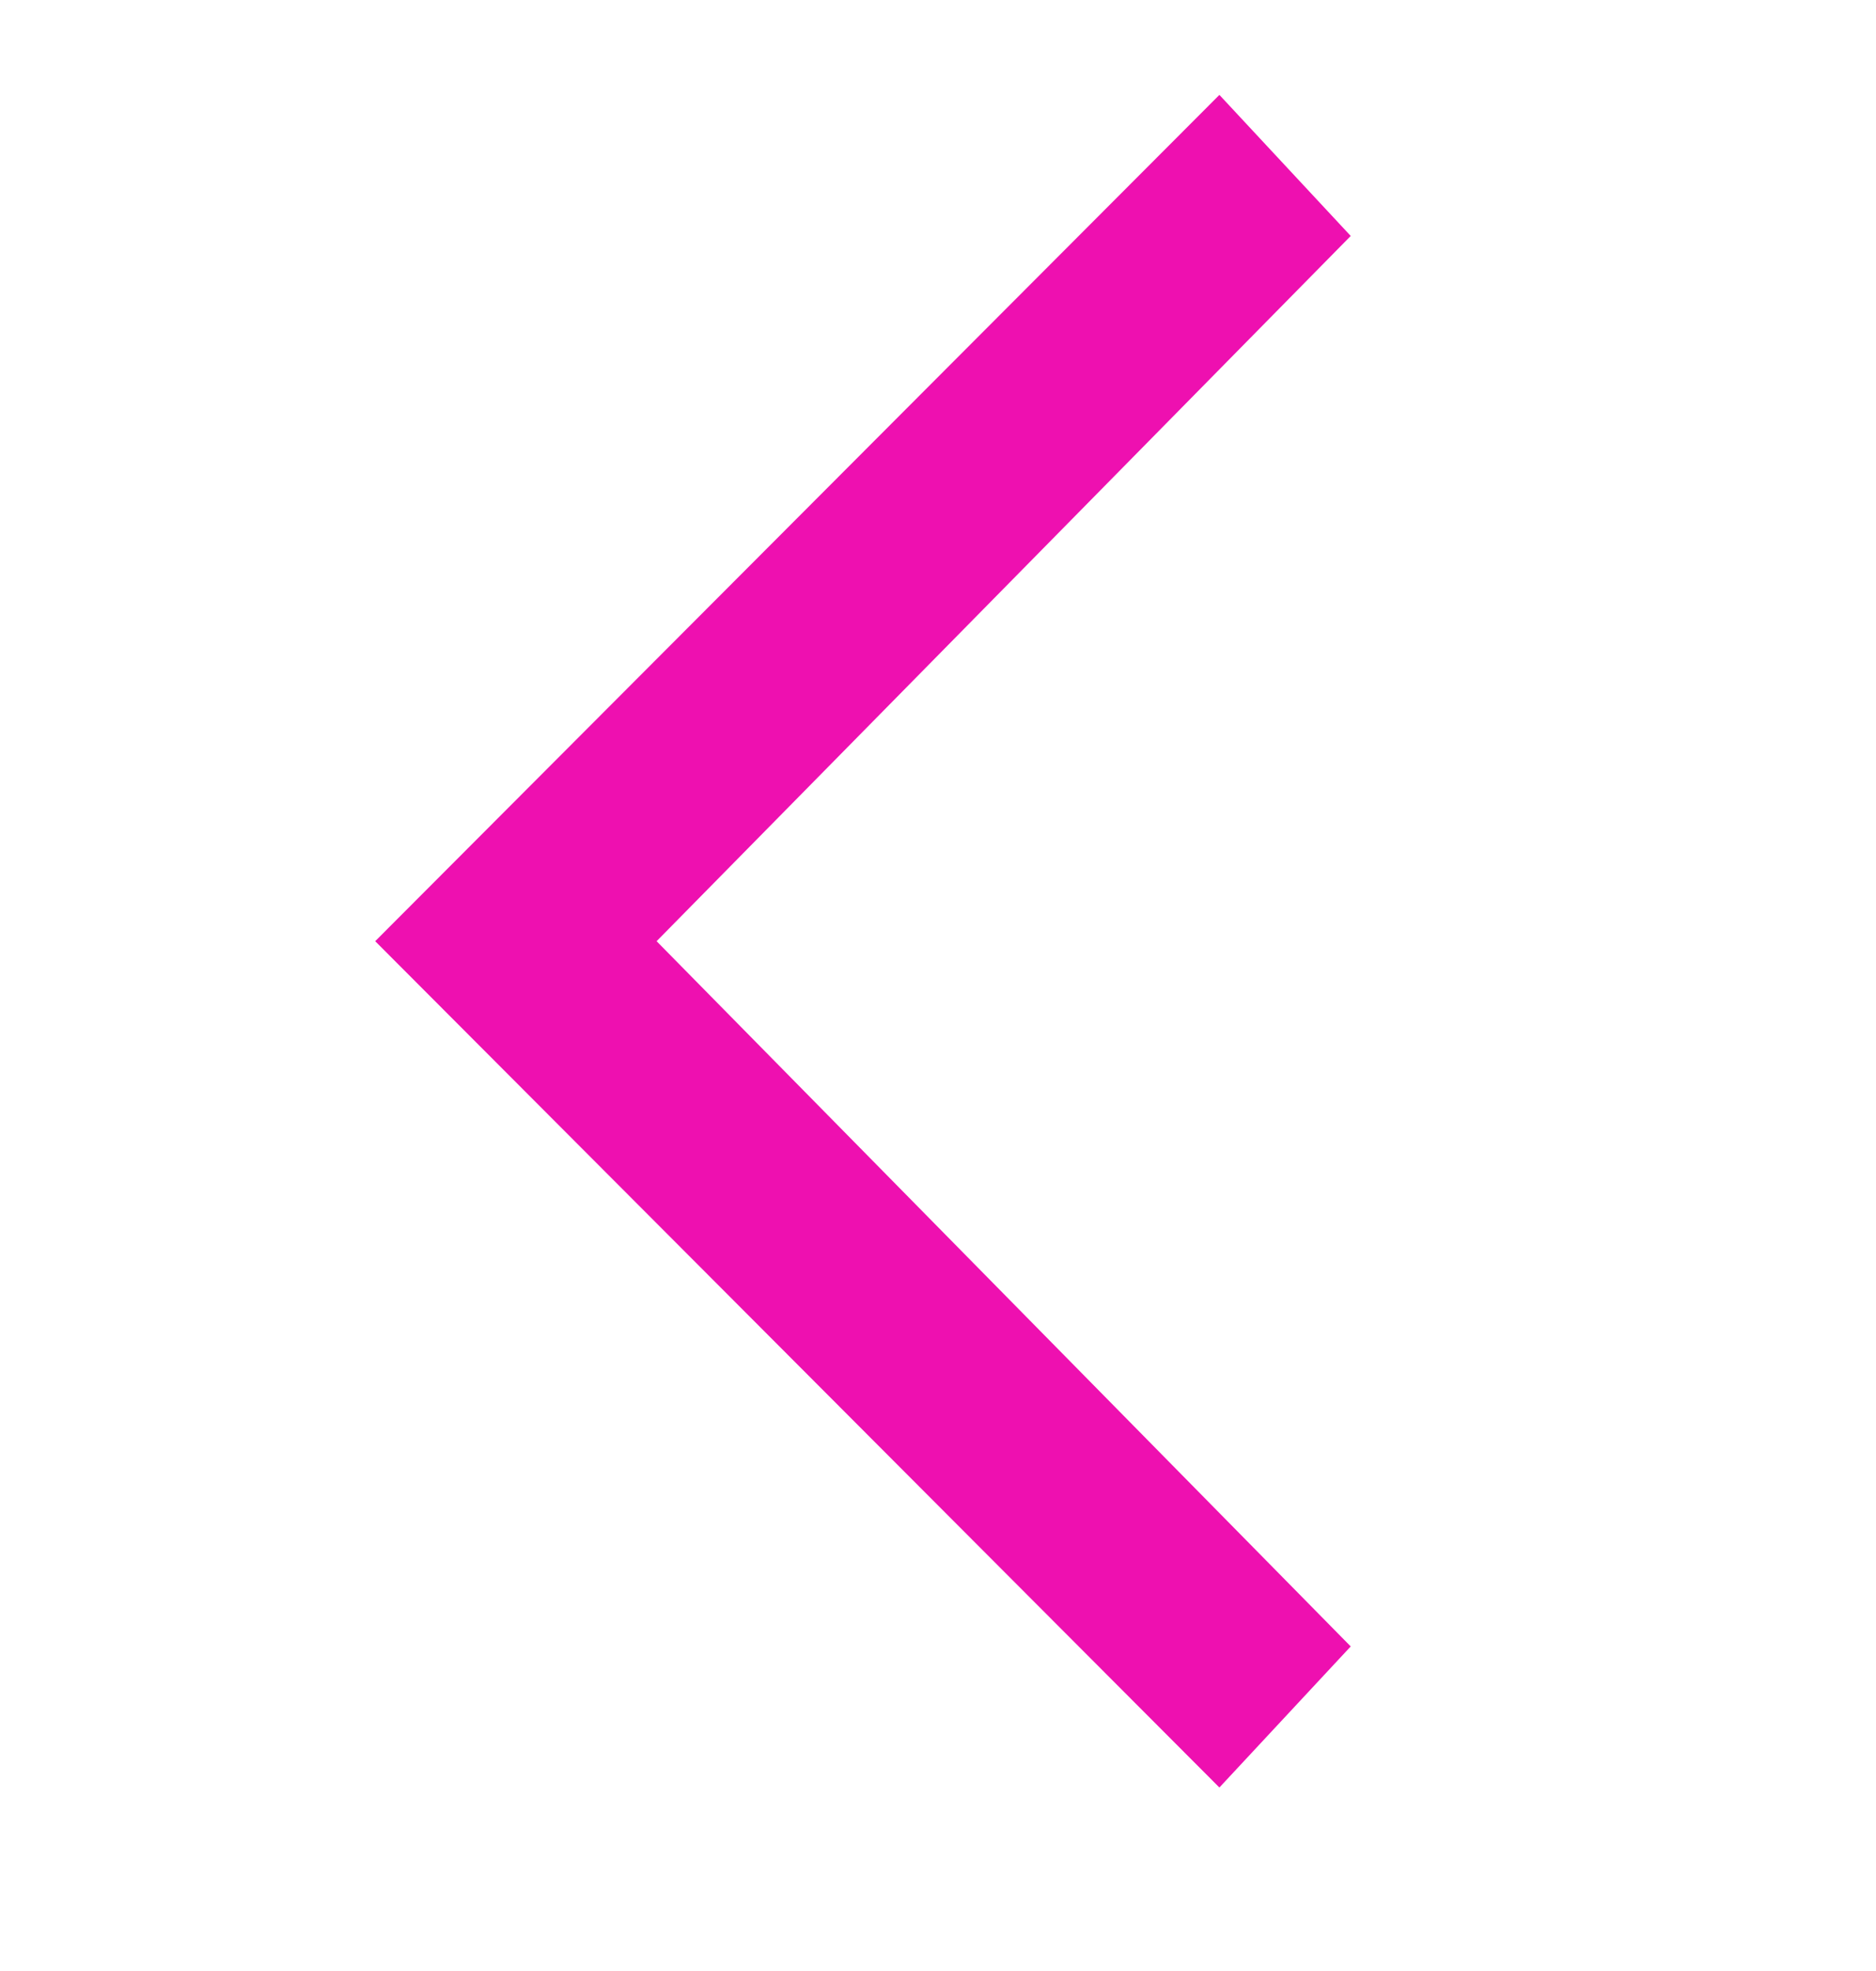 <svg width="20" height="21" viewBox="0 0 20 21" fill="none" xmlns="http://www.w3.org/2000/svg">
<path d="M13 19.045L14.4 17.542L7 10.028L14.4 2.514L13 1.011L4 10.028L13 19.045Z" fill="#EE10B0"/>
</svg>
